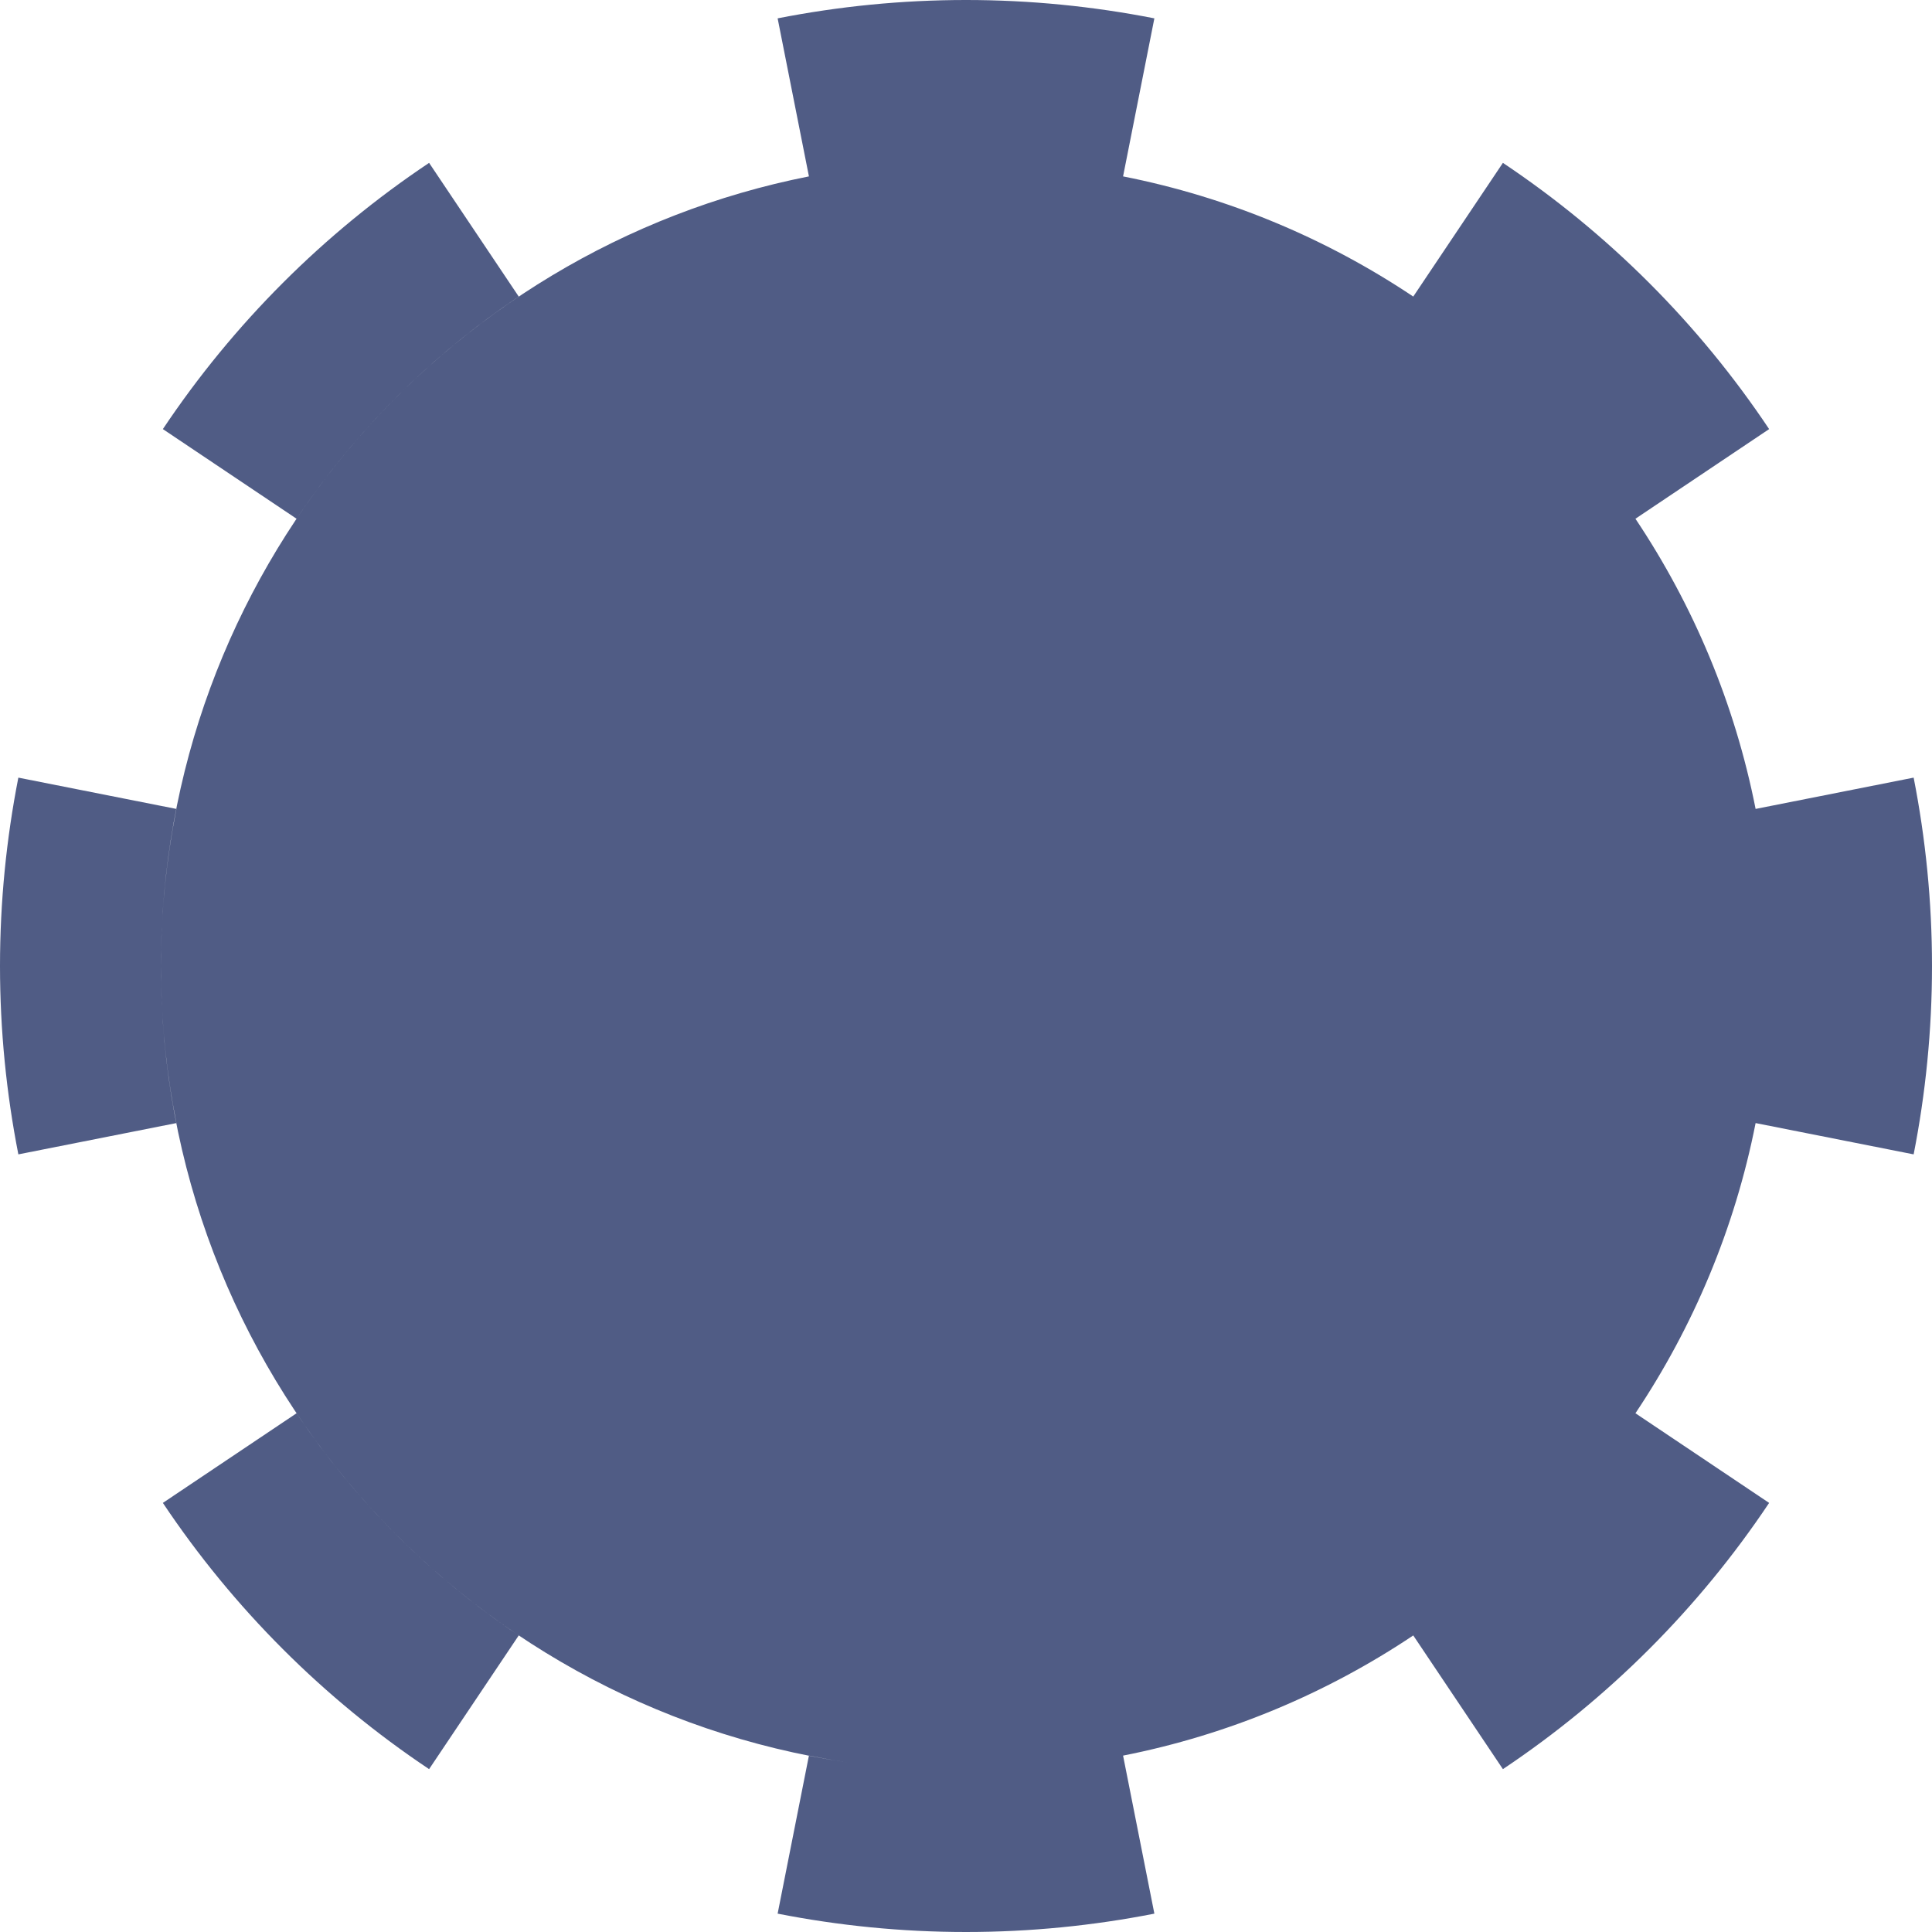 <svg width="10" height="10" viewBox="0 0 10 10" fill="none" xmlns="http://www.w3.org/2000/svg">
<path fill-rule="evenodd" clip-rule="evenodd" d="M9.087 5.813C8.979 6.36 8.764 6.868 8.465 7.315L9.157 7.779C8.793 8.324 8.324 8.793 7.779 9.157L7.315 8.465C6.868 8.764 6.36 8.979 5.813 9.087L5.975 9.905C5.659 9.967 5.333 10 5 10C4.667 10 4.341 9.967 4.025 9.905L4.187 9.087C4.253 9.1 4.319 9.112 4.386 9.122C2.376 8.825 0.833 7.092 0.833 5C0.833 2.977 2.275 1.291 4.187 0.913L4.025 0.095C4.341 0.033 4.667 -1.52588e-05 5 -1.52588e-05C5.333 -1.52588e-05 5.659 0.033 5.975 0.095L5.813 0.913C6.36 1.021 6.868 1.236 7.315 1.535L7.779 0.843C8.324 1.207 8.793 1.676 9.157 2.221L8.465 2.685C8.764 3.132 8.979 3.64 9.087 4.187L9.905 4.025C9.967 4.341 10 4.667 10 5C10 5.333 9.967 5.659 9.905 5.975L9.087 5.813ZM2.221 0.843L2.685 1.535C2.231 1.839 1.839 2.231 1.535 2.685L0.843 2.221C1.207 1.676 1.676 1.207 2.221 0.843ZM0.833 5C0.833 4.722 0.861 4.45 0.913 4.187L0.095 4.025C0.033 4.341 0 4.667 0 5C0 5.333 0.033 5.659 0.095 5.975L0.913 5.813C0.861 5.55 0.833 5.278 0.833 5ZM0.843 7.779L1.535 7.315C1.839 7.769 2.231 8.161 2.685 8.465L2.221 9.157C1.676 8.793 1.207 8.324 0.843 7.779Z" fill="#505C85"/>
</svg>
